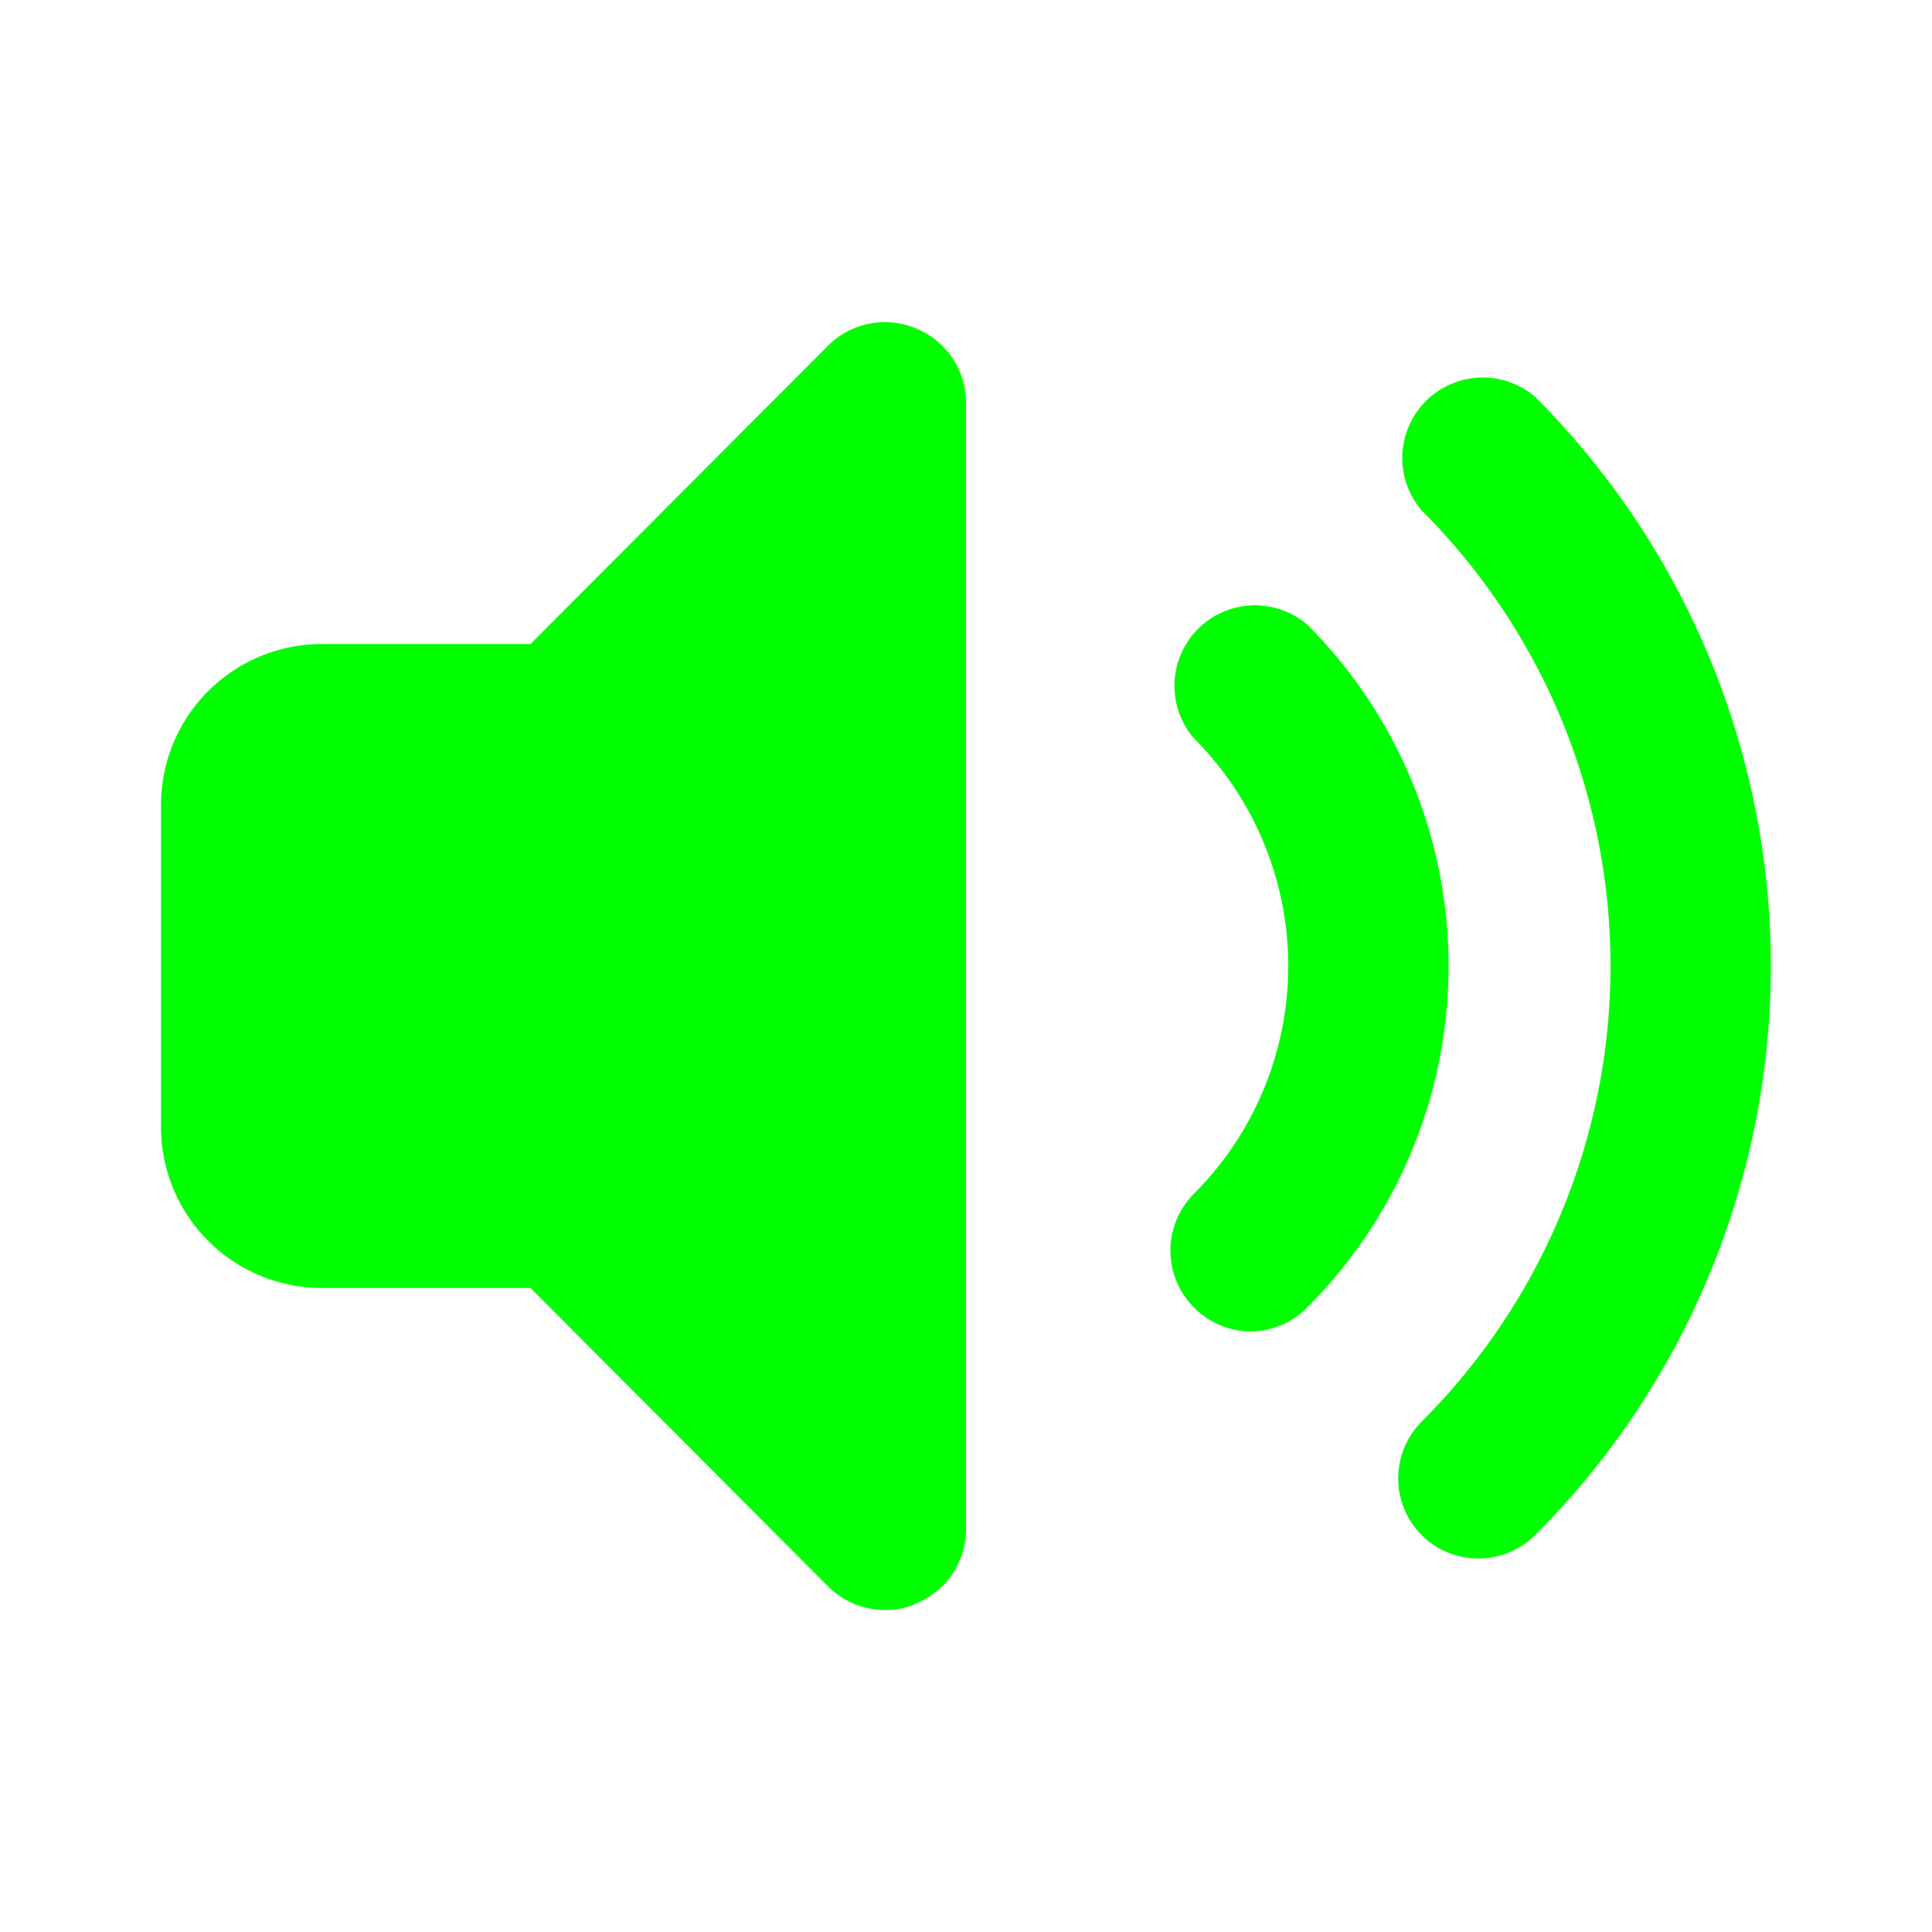 <?xml version="1.0" encoding="utf-8"?><!-- Uploaded to: SVG Repo, www.svgrepo.com, Generator: SVG Repo Mixer Tools -->
<svg width="100%" height="100%" viewBox="0 0 24 24" xmlns="http://www.w3.org/2000/svg" id="sound-max" class="icon glyph"><path d="M18.36,19.36a1,1,0,0,1-.7-.29,1,1,0,0,1,0-1.41,8,8,0,0,0,0-11.32,1,1,0,0,1,1.41-1.41,10,10,0,0,1,0,14.14A1,1,0,0,1,18.36,19.36Z" style="fill:lime"></path><path d="M15.54,16.54a1,1,0,0,1-.71-.3,1,1,0,0,1,0-1.41,4,4,0,0,0,0-5.66,1,1,0,0,1,1.41-1.41,6,6,0,0,1,0,8.48A1,1,0,0,1,15.54,16.54Z" style="fill:lime"></path><path d="M11.38,4.08a1,1,0,0,0-1.09.21L6.59,8H4a2,2,0,0,0-2,2v4a2,2,0,0,0,2,2H6.59l3.7,3.71A1,1,0,0,0,11,20a.84.84,0,0,0,.38-.08A1,1,0,0,0,12,19V5A1,1,0,0,0,11.38,4.08Z" style="fill:lime"></path></svg>